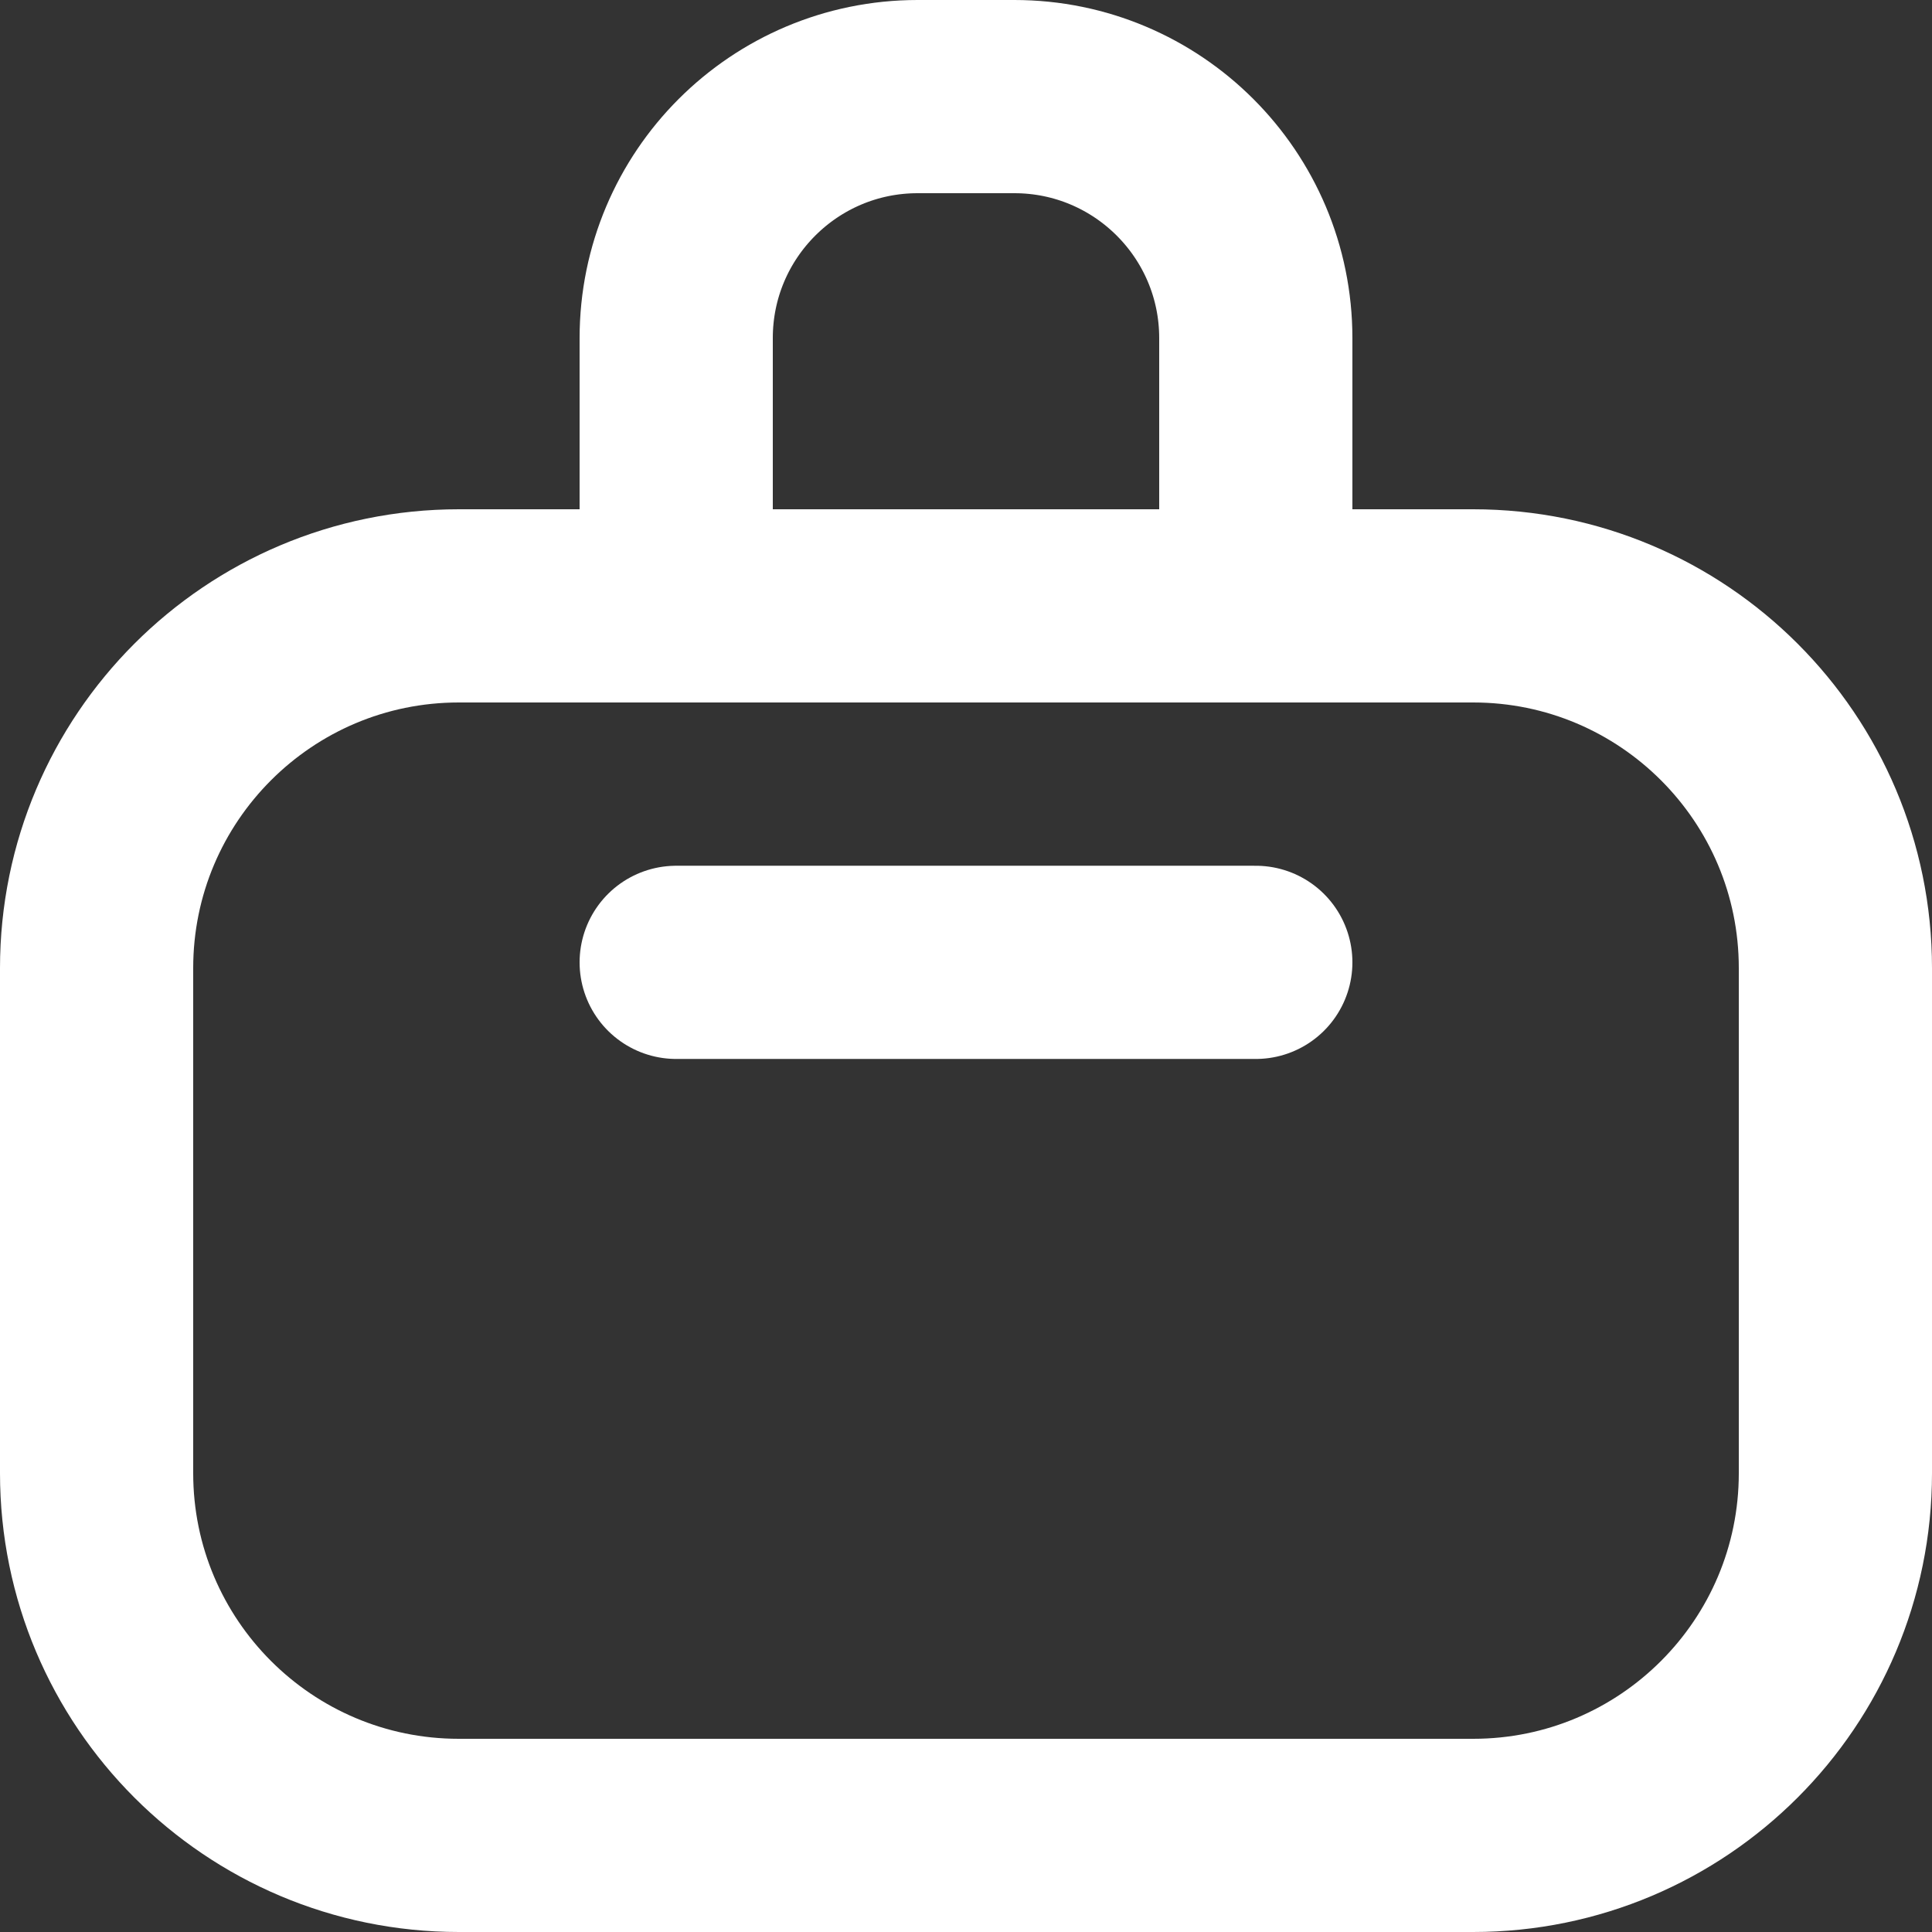 <svg width="80" height="80" viewBox="0 0 80 80" fill="none" xmlns="http://www.w3.org/2000/svg">
<rect x="0" y="0" width="80" height="80" fill="#333333" stroke="none"/>
<path d="M28 25.088H19C10.716 25.088 4 31.804 4 40.088V61C4 69.284 10.716 76 19 76H61C69.284 76 76 69.284 76 61V40.088C76 31.804 69.284 25.088 61 25.088H52M28 25.088V14C28 8.477 32.477 4 38 4H42C47.523 4 52 8.477 52 14V25.088M28 25.088H52" stroke="white" stroke-width="8"/>
<path d="M28 39.849H52" stroke="white" stroke-width="8" stroke-linecap="round"/>
</svg>
